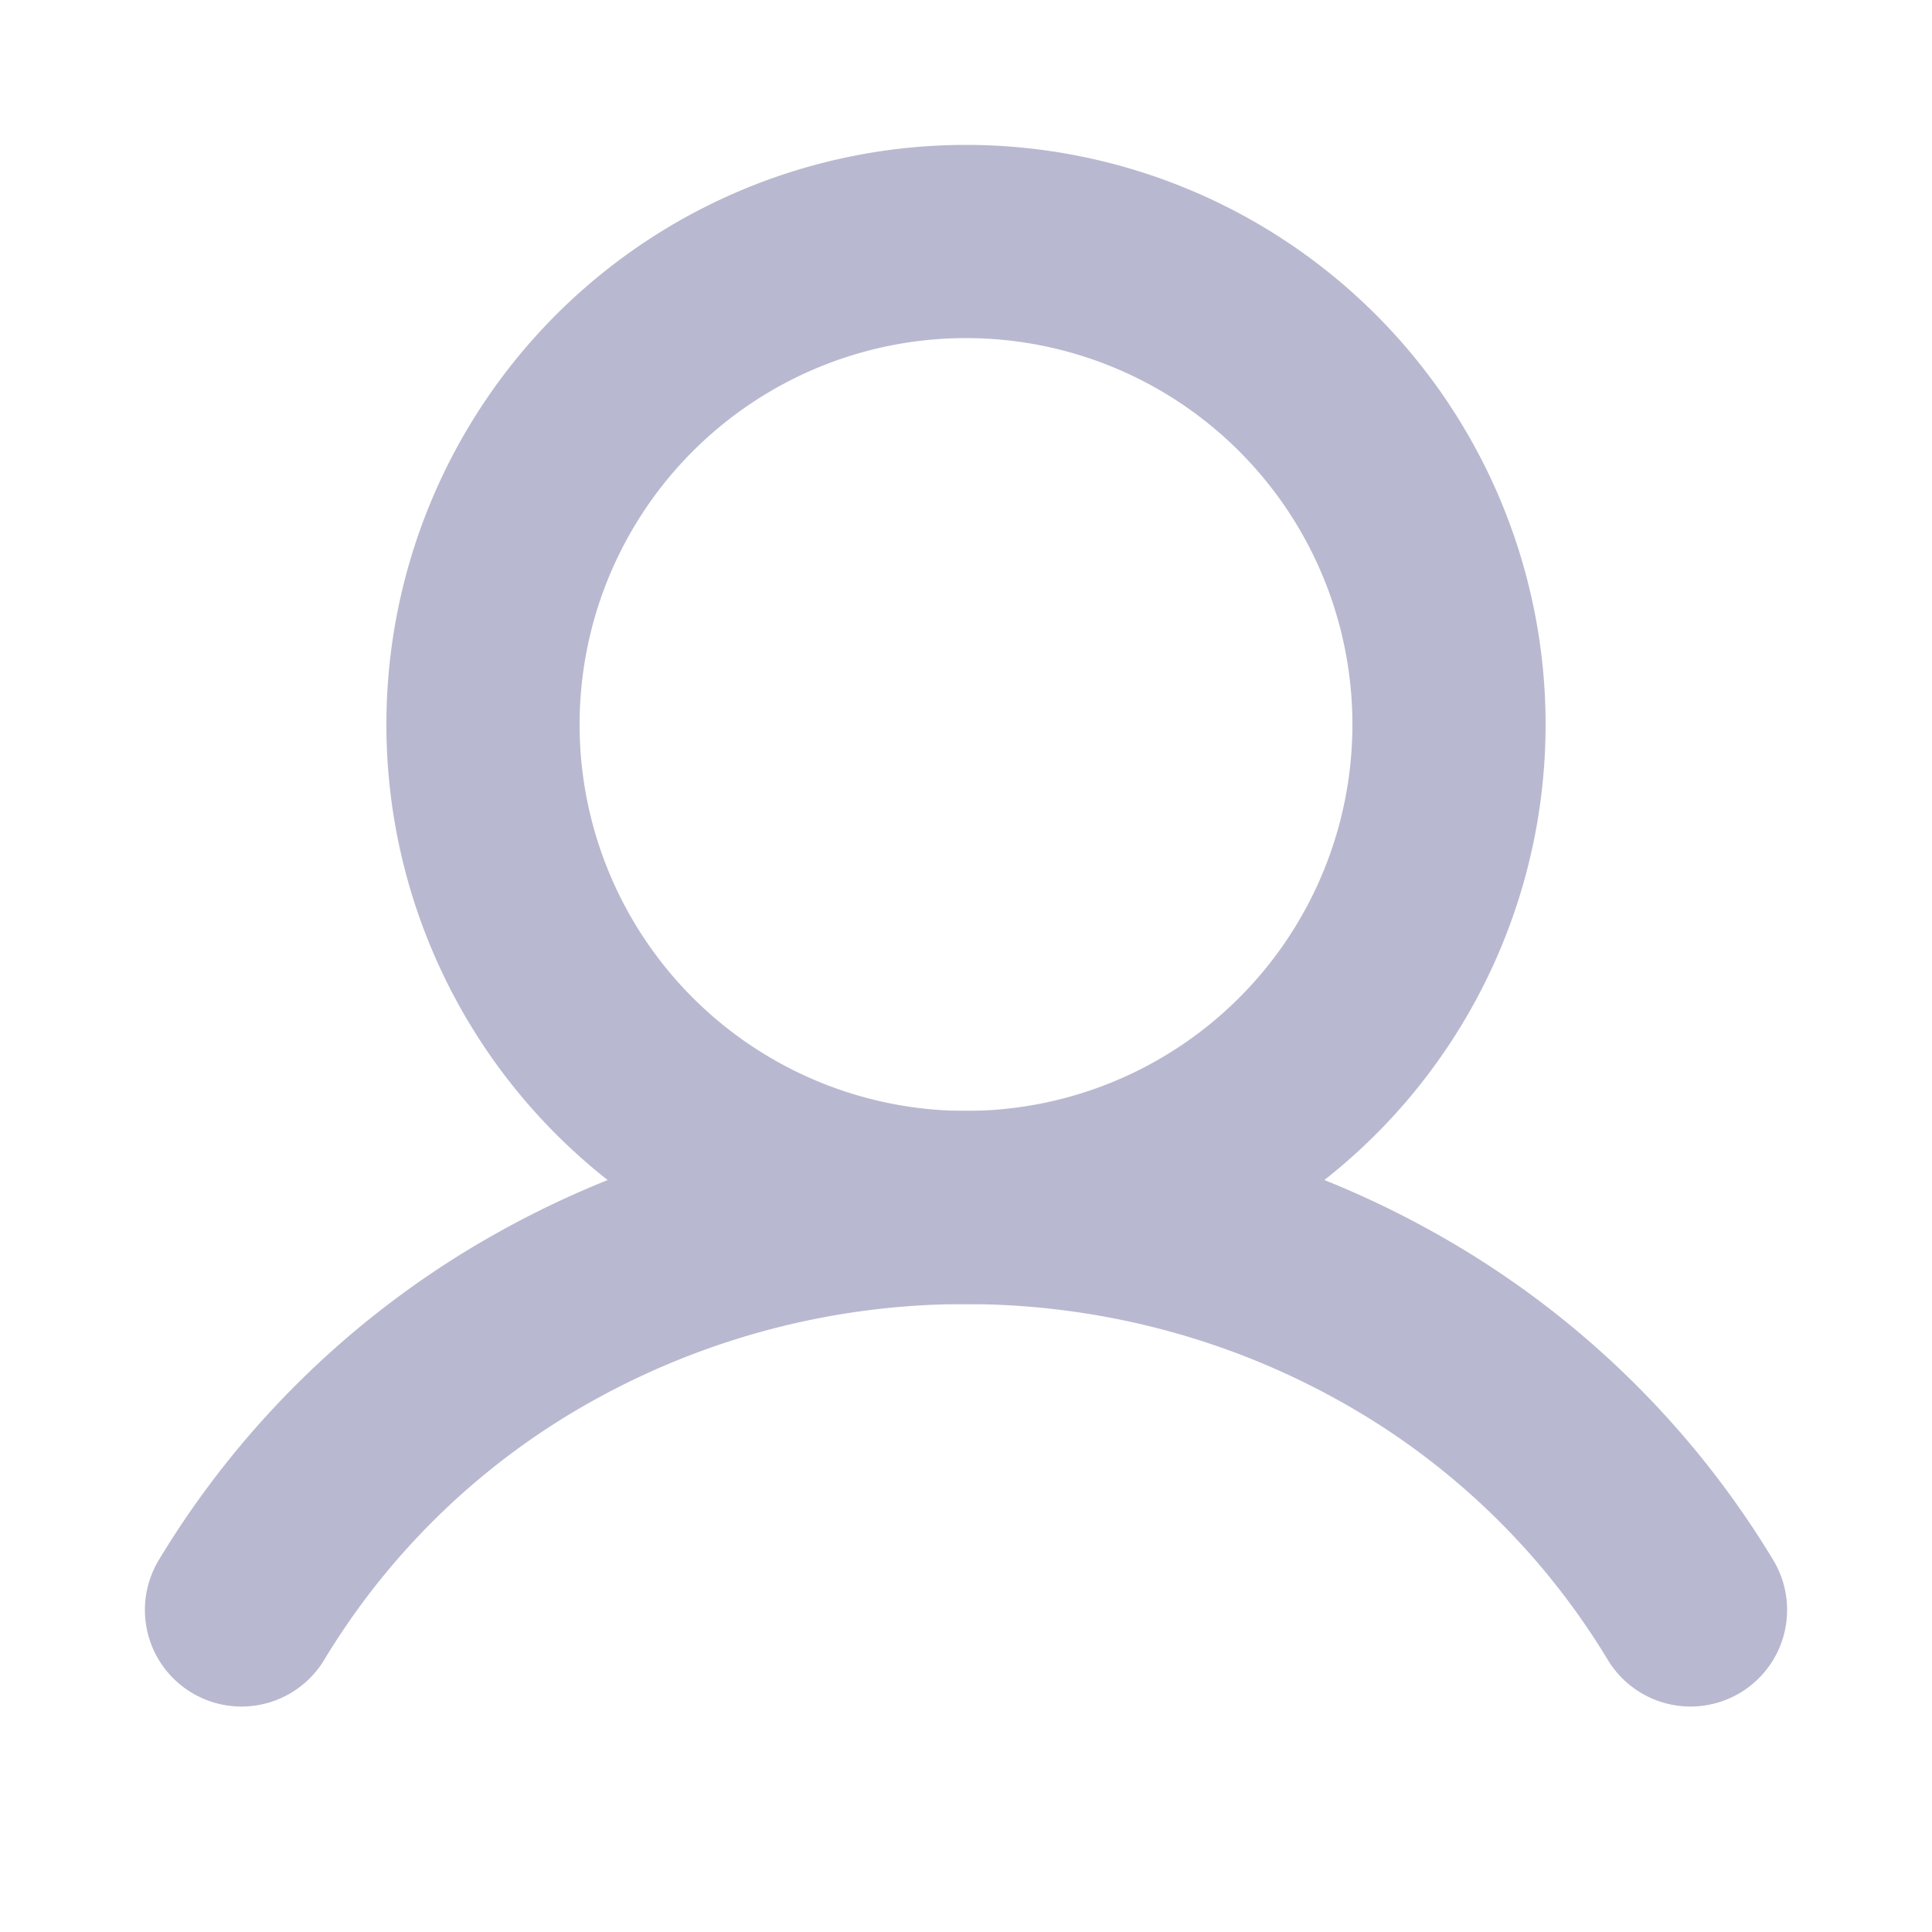 <svg width="20" height="20" viewBox="0 0 20 20" fill="none" xmlns="http://www.w3.org/2000/svg"><path d="M10 12.5a5 5 0 100-10 5 5 0 000 10z" stroke="#B8B9D0" stroke-width="2" stroke-miterlimit="10"/><path d="M2.5 16.666a8.508 8.508 0 013.17-3.05A8.923 8.923 0 0110 12.5c1.52 0 3.013.385 4.33 1.116a8.507 8.507 0 013.17 3.05" stroke="#B8B9D0" stroke-width="2" stroke-linecap="round" stroke-linejoin="round"/></svg>